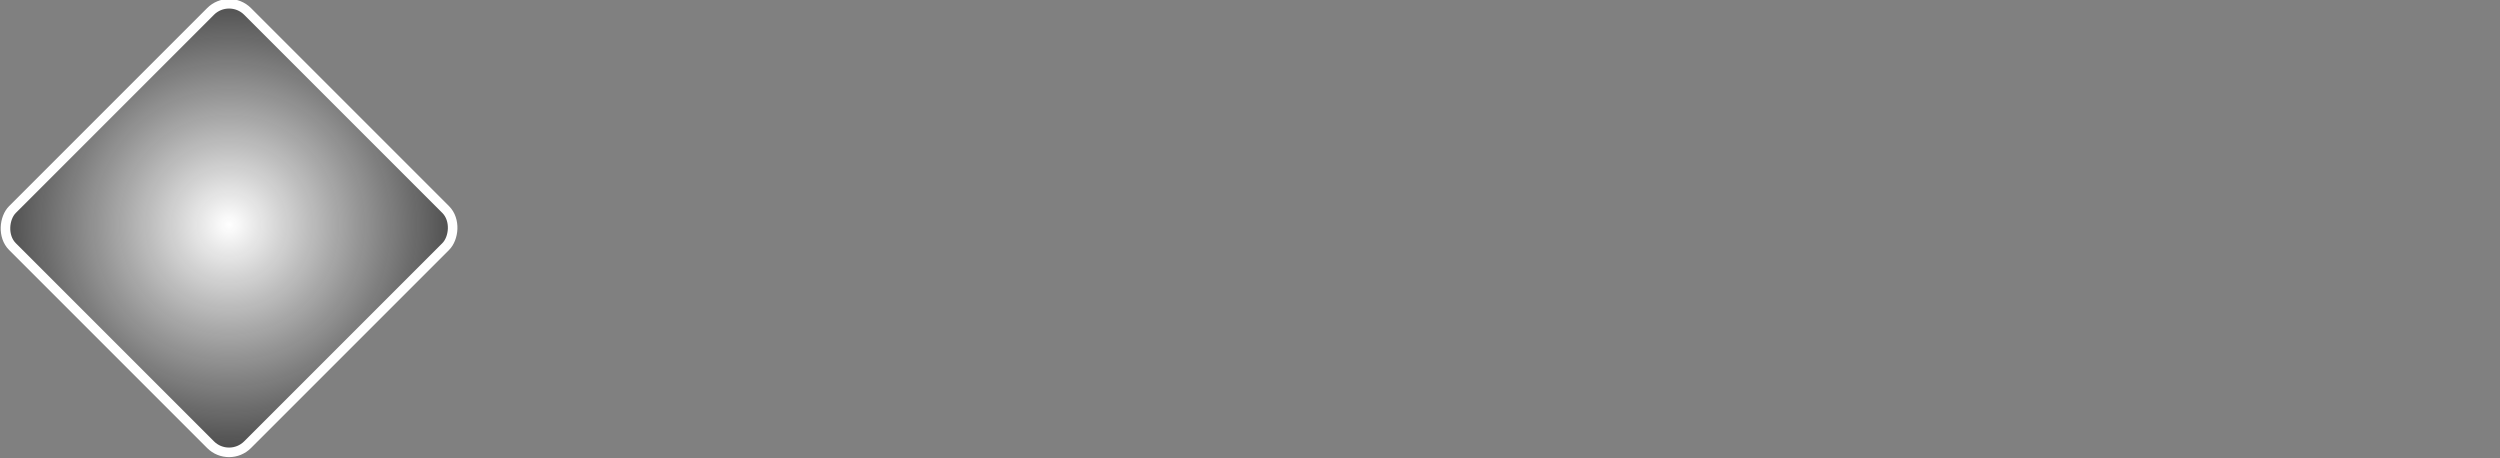 <?xml version="1.0" encoding="UTF-8" standalone="no"?>
<!-- Created with Inkscape (http://www.inkscape.org/) -->

<svg
   xmlns:dc="http://purl.org/dc/elements/1.1/"
   xmlns:cc="http://creativecommons.org/ns#"
   xmlns:rdf="http://www.w3.org/1999/02/22-rdf-syntax-ns#"
   xmlns:svg="http://www.w3.org/2000/svg"
   xmlns="http://www.w3.org/2000/svg"
   xmlns:xlink="http://www.w3.org/1999/xlink"
   xmlns:sodipodi="http://sodipodi.sourceforge.net/DTD/sodipodi-0.dtd"
   xmlns:inkscape="http://www.inkscape.org/namespaces/inkscape"
   width="262"
   height="48"
   viewBox="0 0 69.321 12.7"
   version="1.1"
   id="svg1486"
   inkscape:version="0.92.2 (5c3e80d, 2017-08-06)"
   sodipodi:docname="botSectionOperator.svg"
   inkscape:export-filename="C:\Users\Gordon.Holas-Clark\OneDrive - Waimea College\NodeJS\TEACHHC\Algebots\assets\images\botSectionOperator.png"
   inkscape:export-xdpi="96"
   inkscape:export-ydpi="96">
  <rect x="0" y="0" width="69.321" height="12.7" fill="#808080" stroke="none"/>
  <defs
     id="defs1480">
    <linearGradient
       inkscape:collect="always"
       id="linearGradient871">
      <stop
         style="stop-color:#ffffff;stop-opacity:1;"
         offset="0"
         id="stop867" />
      <stop
         style="stop-color:#000000;stop-opacity:0.904"
         offset="1"
         id="stop869" />
    </linearGradient>
    <radialGradient
       inkscape:collect="always"
       xlink:href="#linearGradient871"
       id="radialGradient873"
       cx="210.025"
       cy="201.041"
       fx="210.025"
       fy="201.041"
       r="4.744"
       gradientUnits="userSpaceOnUse"
       gradientTransform="matrix(1.854,1.2524619e-4,-1.2524844e-4,1.854,-179.404,-171.78)" />
  </defs>
  <sodipodi:namedview
     id="base"
     pagecolor="#ffffff"
     bordercolor="#666666"
     borderopacity="1.0"
     inkscape:pageopacity="0.0"
     inkscape:pageshadow="2"
     inkscape:zoom="5.6"
     inkscape:cx="63.422551"
     inkscape:cy="40.635909"
     inkscape:document-units="px"
     inkscape:current-layer="layer1"
     showgrid="true"
     units="px"
     inkscape:window-width="1366"
     inkscape:window-height="705"
     inkscape:window-x="-8"
     inkscape:window-y="-8"
     inkscape:window-maximized="1">
    <inkscape:grid
       type="xygrid"
       id="grid2066"
       spacingx="0.265"
       spacingy="0.265"
       empspacing="1"
       originx="0.132"
       originy="0.132" />
  </sodipodi:namedview>
  <g
     inkscape:label="Layer 1"
     inkscape:groupmode="layer"
     id="layer1"
     transform="translate(0,-284.3)">
    <rect
       style="opacity:1;fill:url(#radialGradient873);fill-opacity:1;stroke:#ffffff;stroke-width:0.265;stroke-linejoin:round;stroke-miterlimit:4;stroke-dasharray:none;stroke-opacity:1"
       id="rect5090-6-2-8-4-1-6"
       width="9.222"
       height="9.222"
       x="205.414"
       y="196.43"
       rx="0.726"
       ry="0.726"
       transform="matrix(0.707,0.707,-0.707,0.707,0,0)"
       inkscape:export-xdpi="96"
       inkscape:export-ydpi="96" />
  </g>
</svg>
